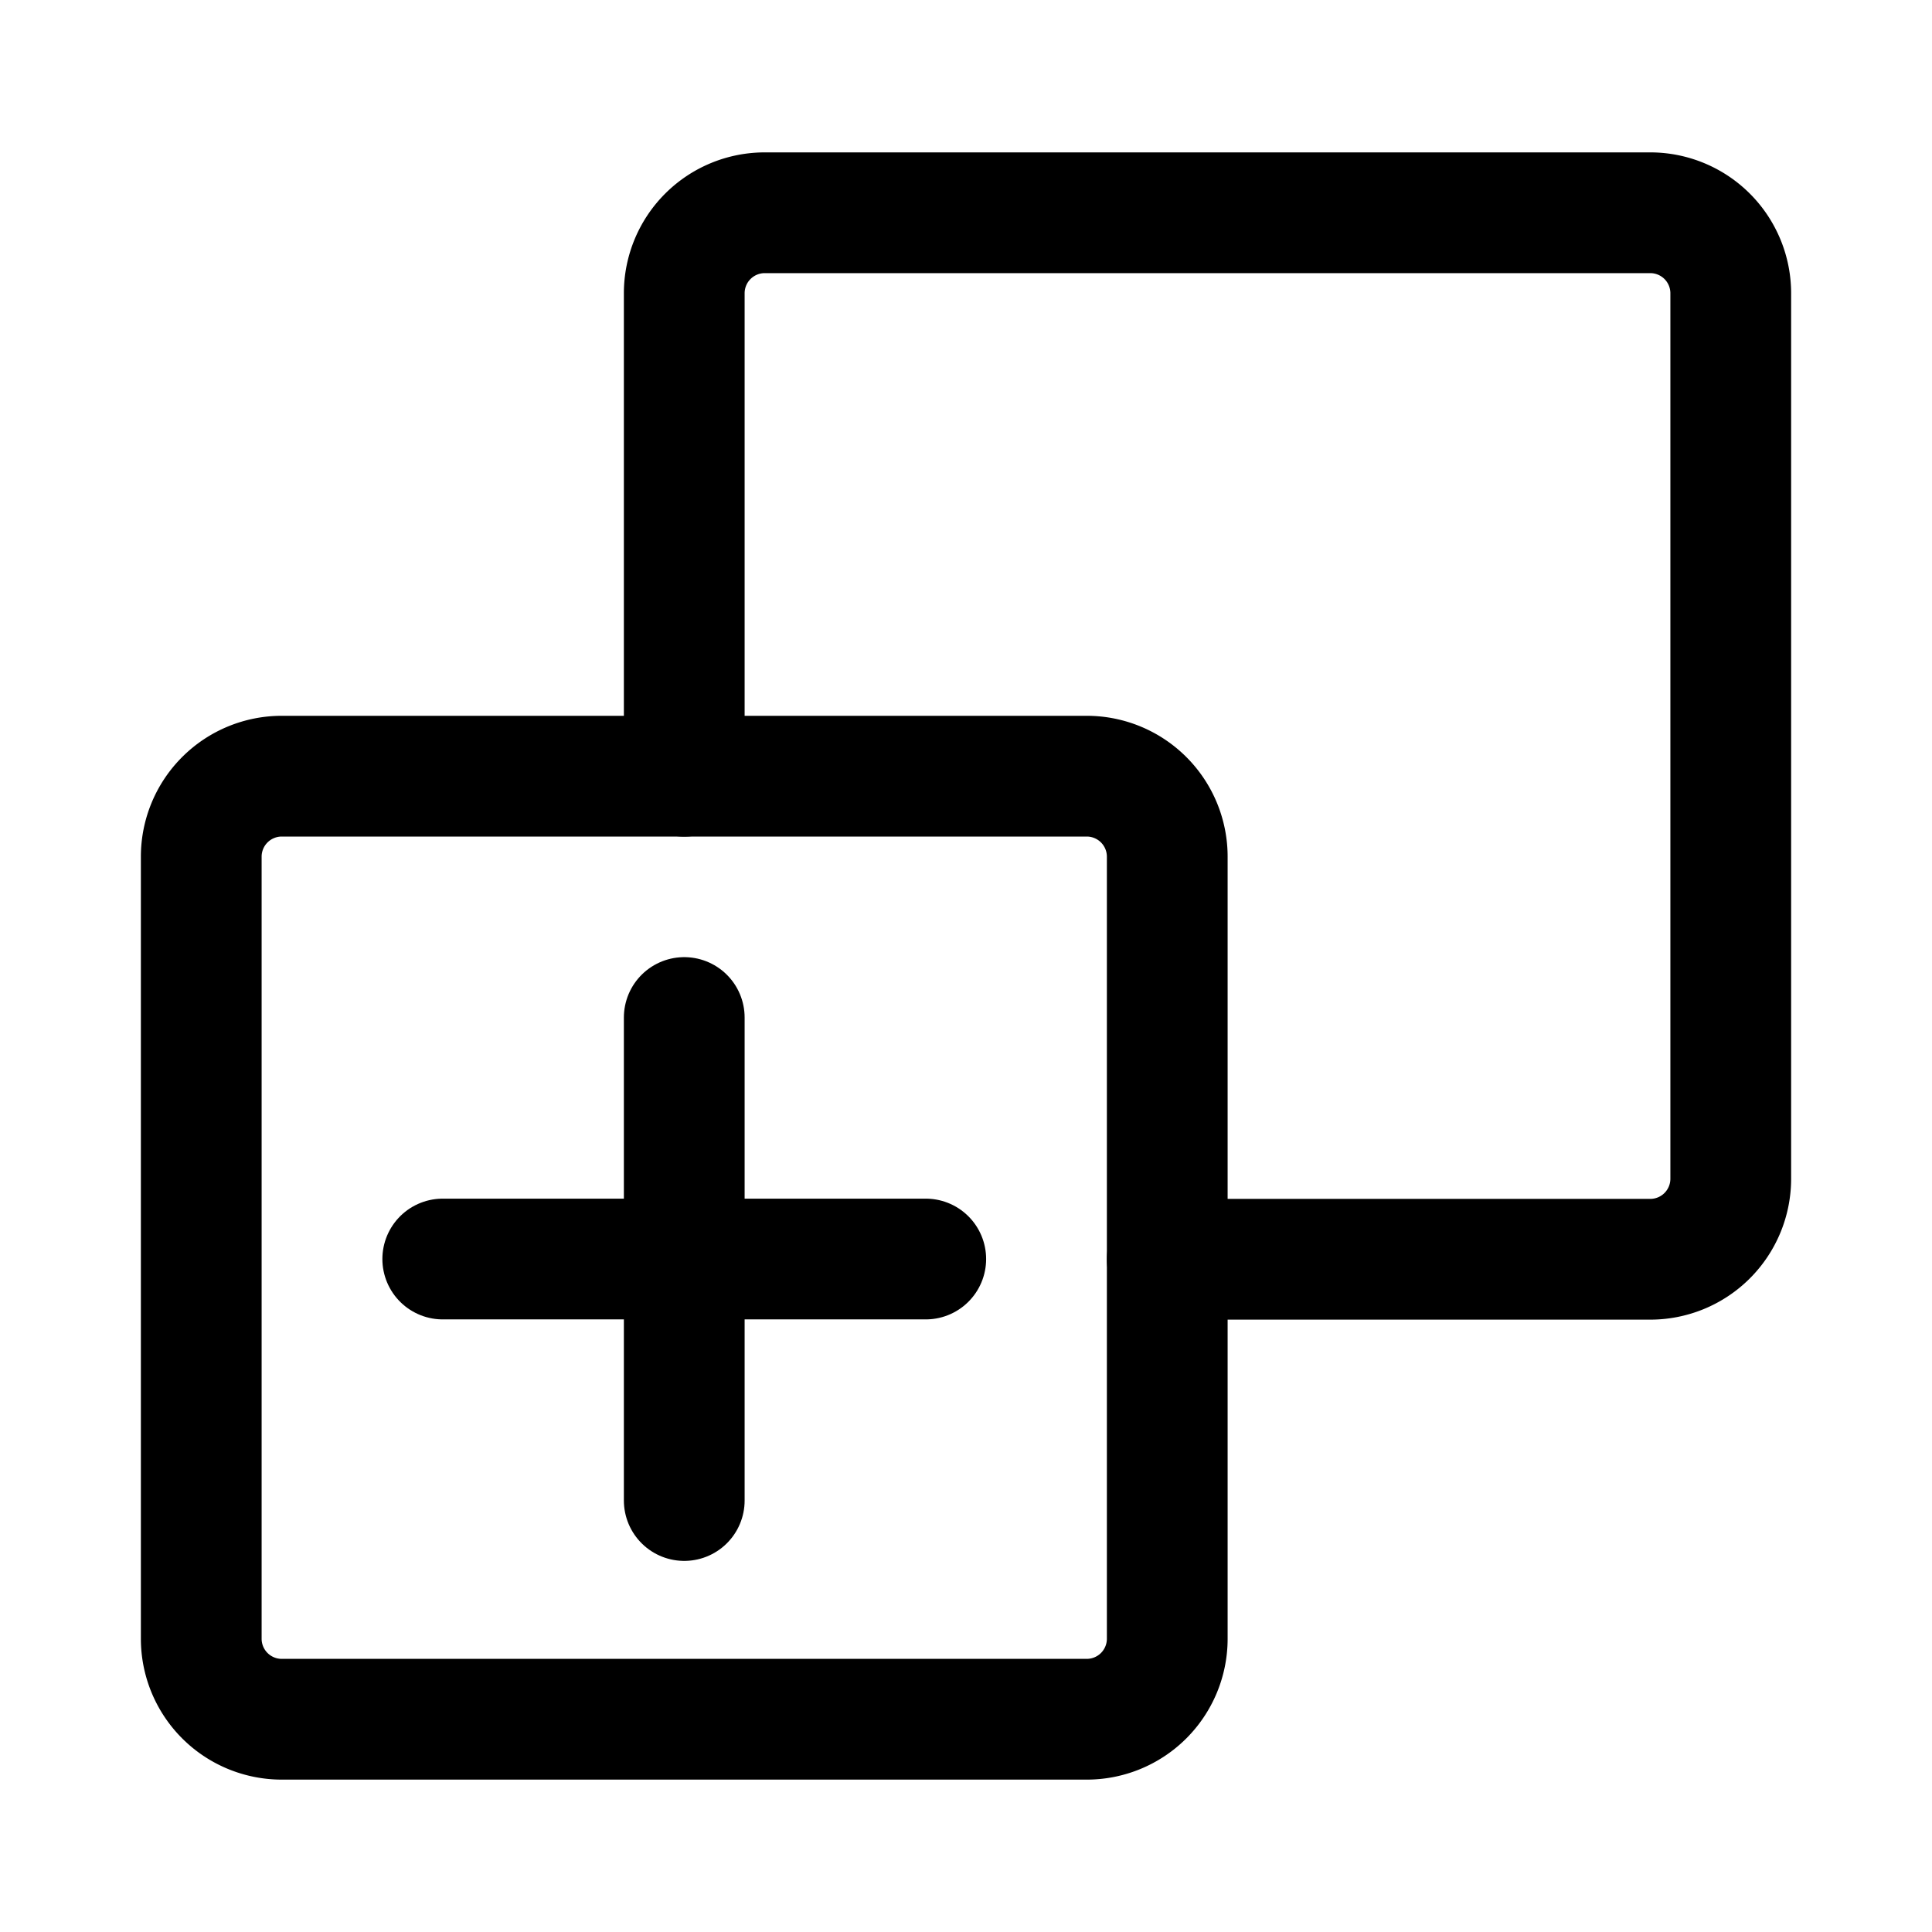 <svg version="1.1" viewBox="0 0 24 24" xmlns="http://www.w3.org/2000/svg"><title>edit copy</title><g class="nc-icon-wrapper"><g fill="none"><path d="M0 0h24v24H0z"/><path stroke="currentColor" stroke-linecap="round" stroke-linejoin="round" stroke-width="1.5" d="M11.5 15.64h-6"/><path stroke="currentColor" stroke-linecap="round" stroke-linejoin="round" stroke-width="1.5" d="M8.5 18.64v-6"/><path stroke="currentColor" stroke-linecap="round" stroke-linejoin="round" stroke-width="1.5" d="M2.5 20.357v-9.715a1 1 0 0 1 1-1h10a1 1 0 0 1 1 1v9.715a1 1 0 0 1-1 1h-10a1 1 0 0 1-1-1z"/><path stroke="currentColor" stroke-linecap="round" stroke-linejoin="round" stroke-width="1.5" d="M8.5 9.643v-6a1 1 0 0 1 1-1h11a1 1 0 0 1 1 1v11a1 1 0 0 1-1 1h-6"/></g></g></svg>